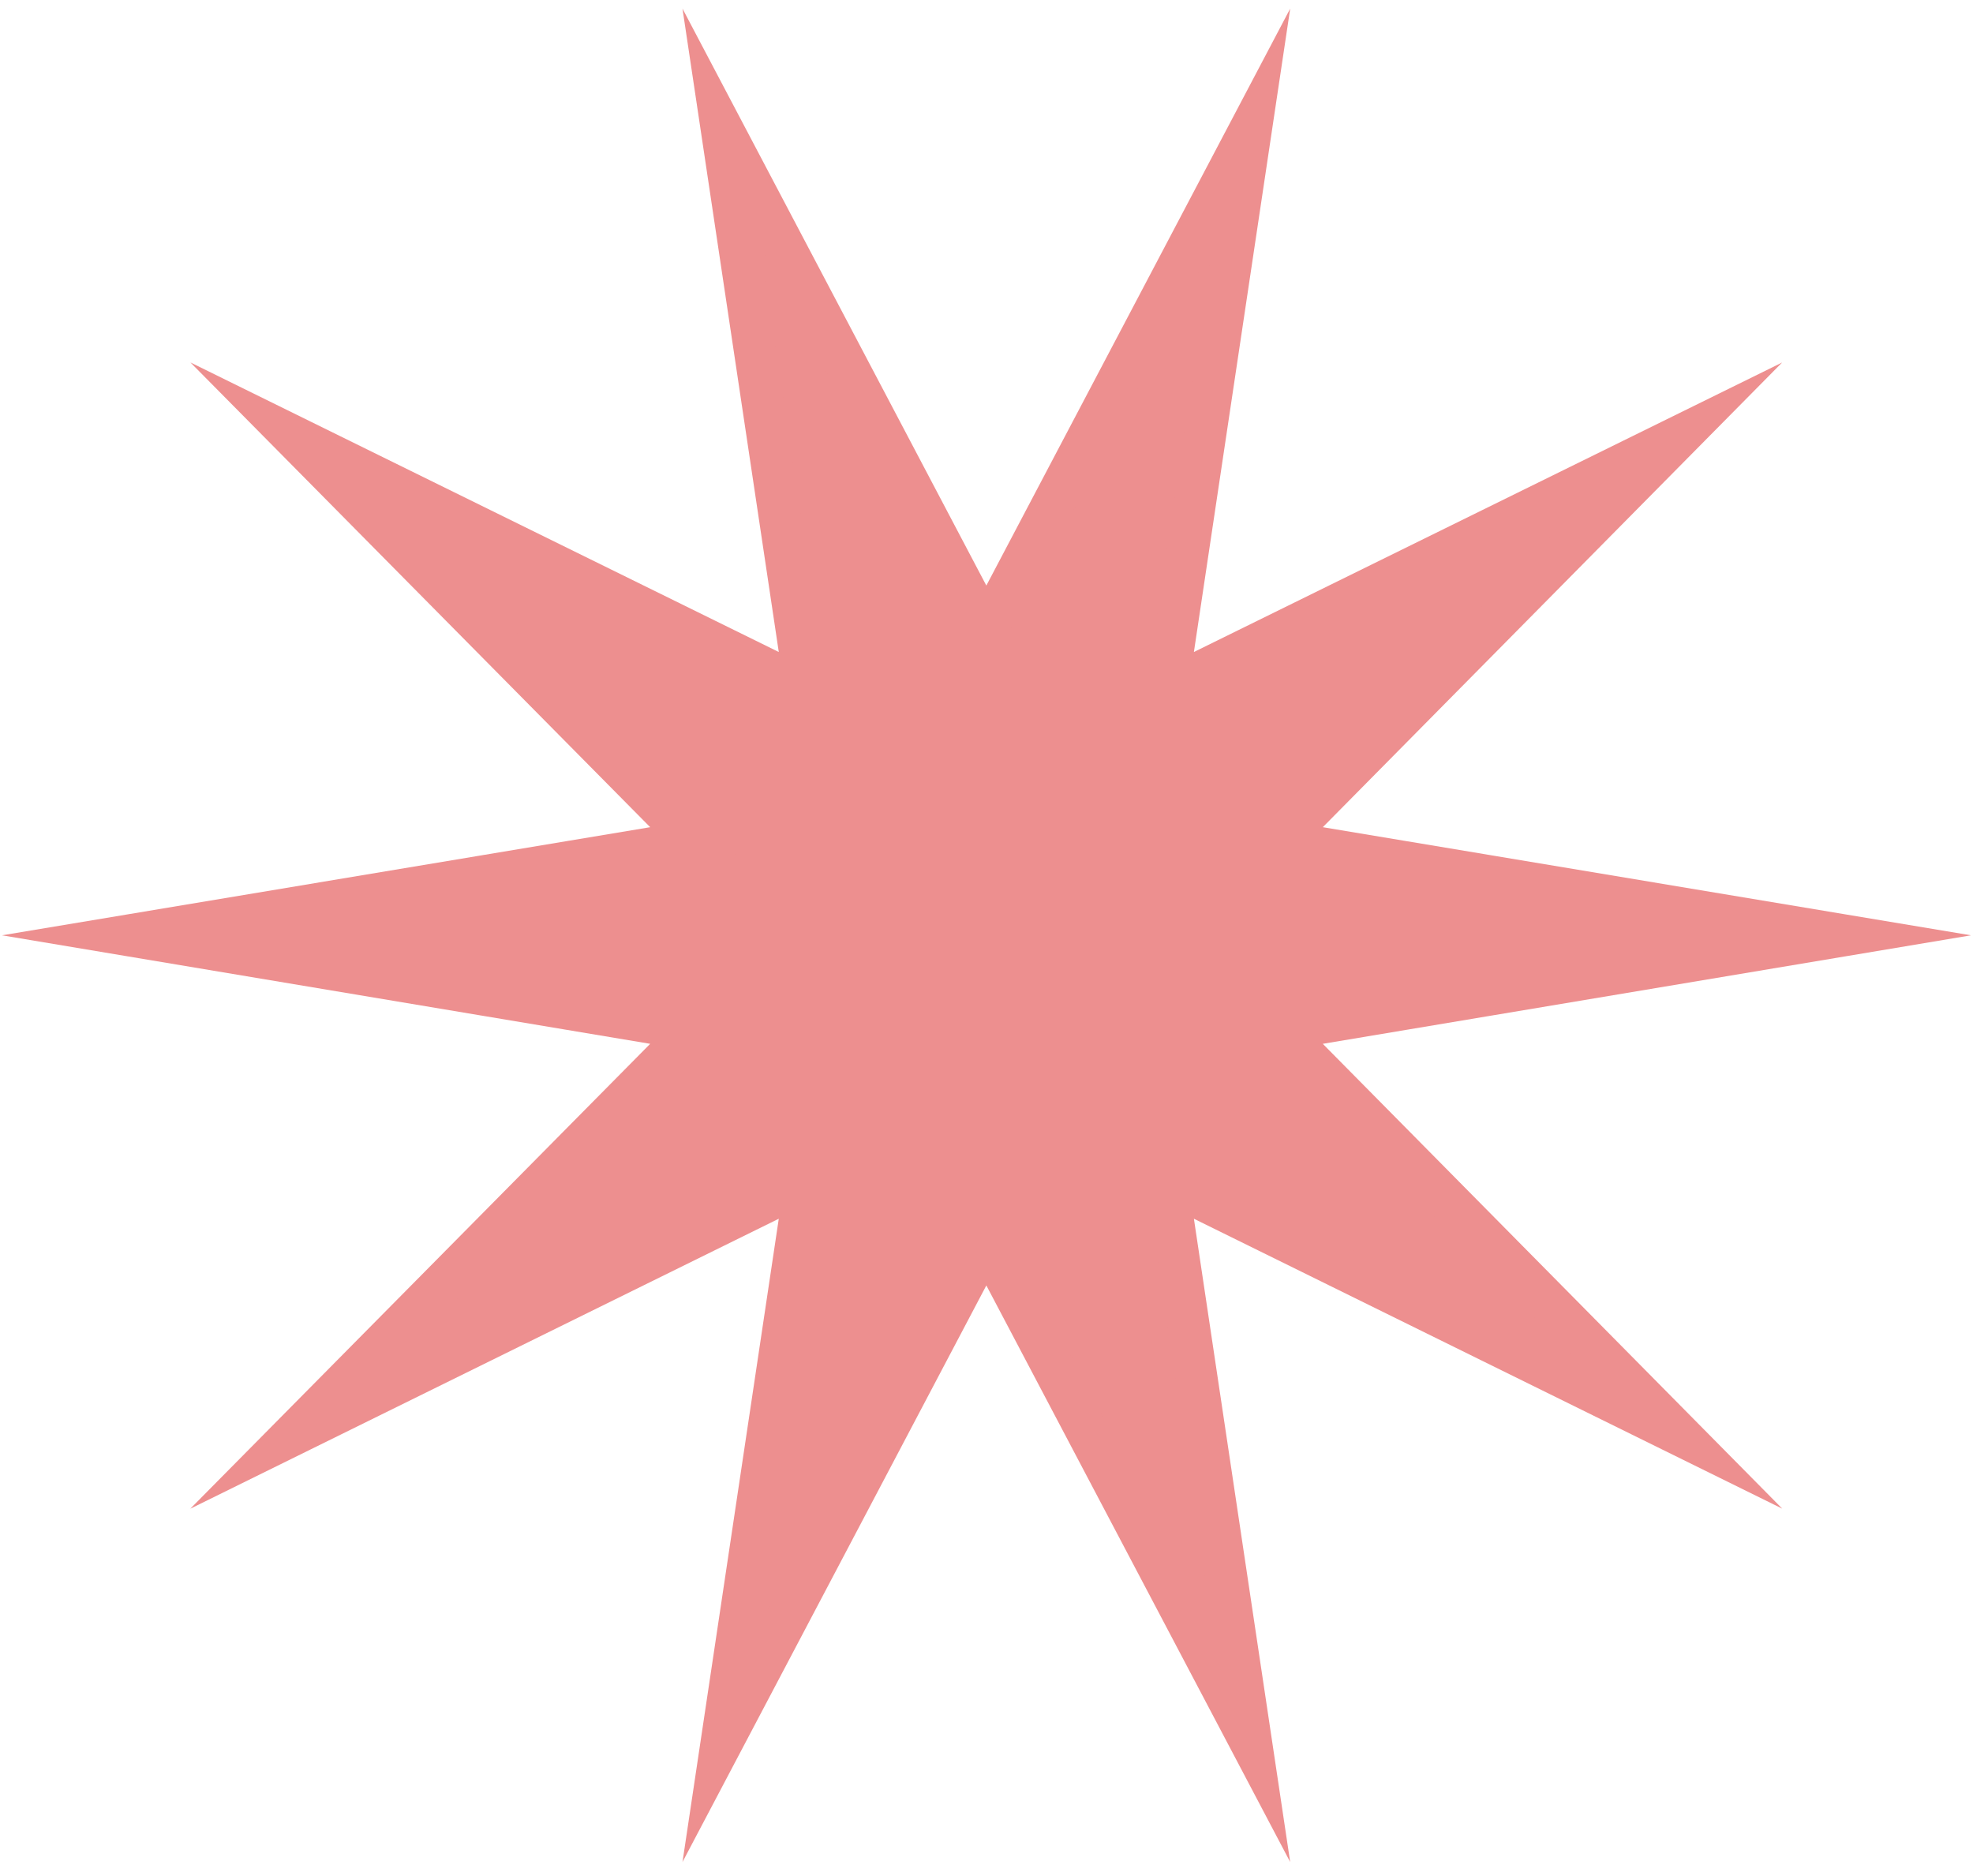 <svg width="122" height="116" viewBox="0 0 122 116" fill="none" xmlns="http://www.w3.org/2000/svg">
<path d="M114 57.835L79.112 63.675L103.858 88.709L72.174 73.097L77.363 107.766L60.99 76.698L44.617 107.766L49.806 73.097L18.122 88.709L42.888 63.675L8 57.835L42.888 52.015L18.122 26.981L49.806 42.574L44.617 7.904L60.99 38.992L77.363 7.904L72.174 42.574L103.858 26.981L79.112 52.015L114 57.835Z" fill="#ED8F8F" stroke="#ED8F8F" stroke-width="2.596" stroke-miterlimit="10" stroke-linecap="round"/>
</svg>
